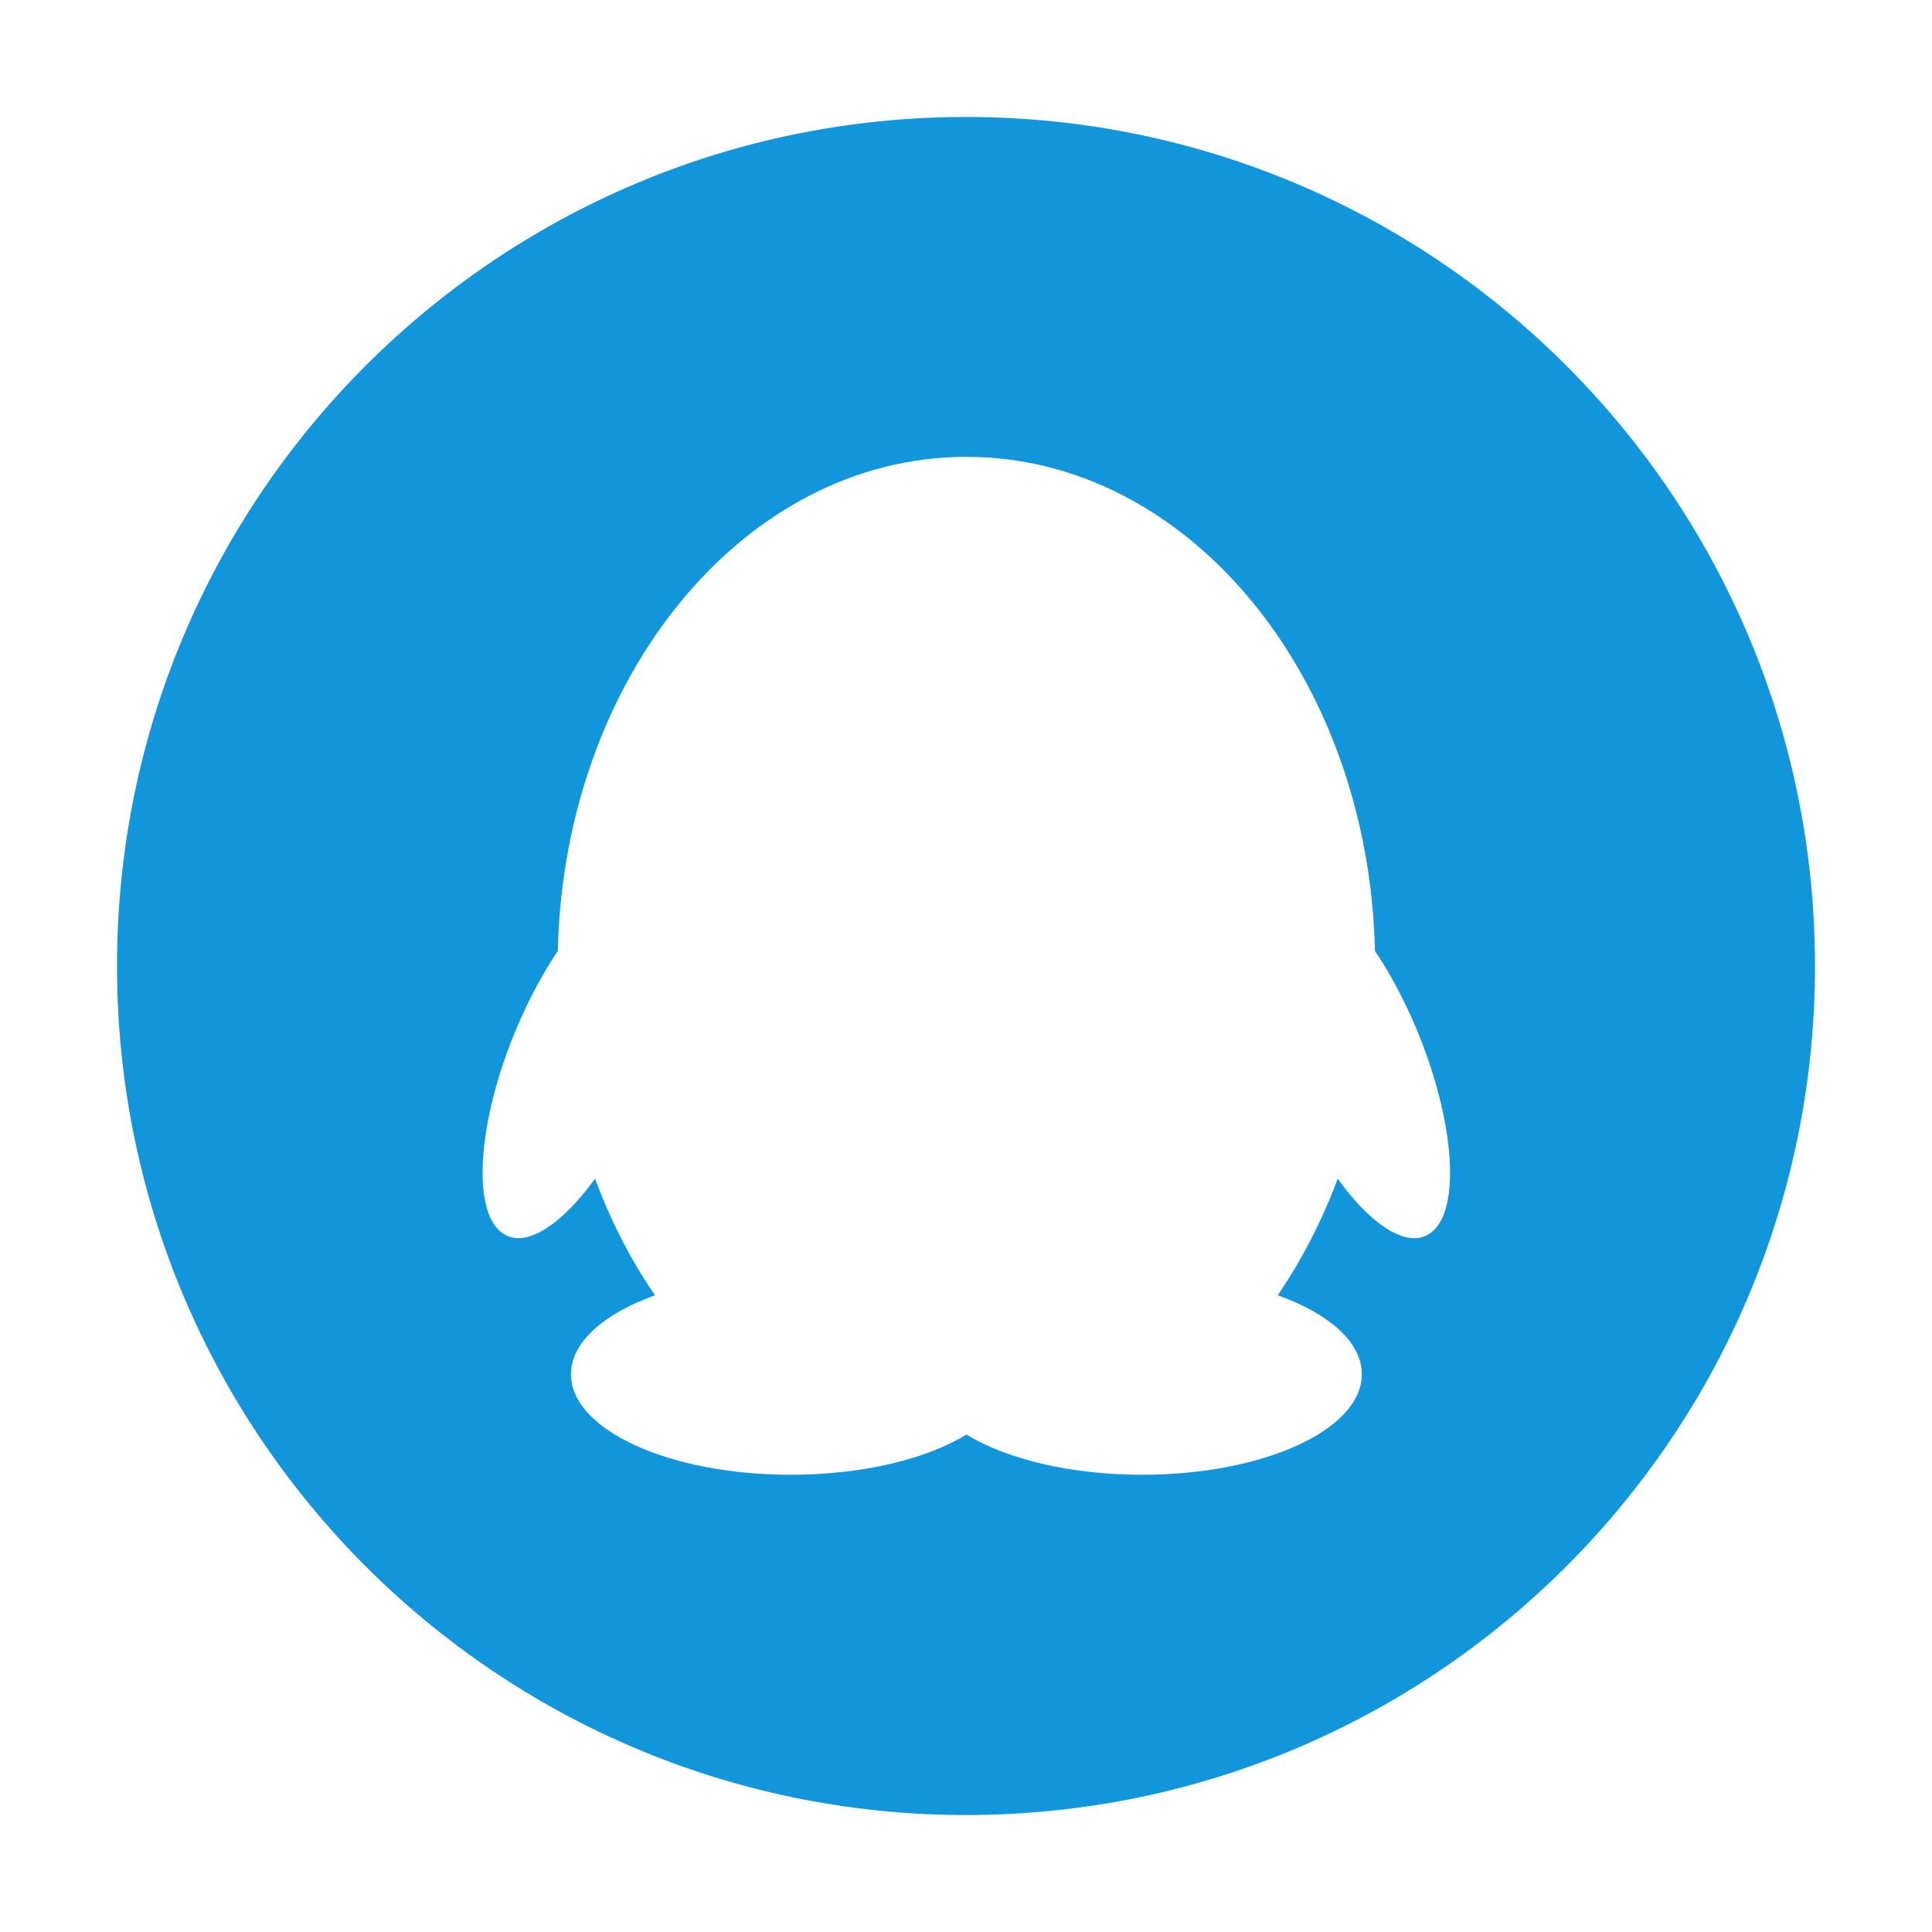 <?xml version="1.0" standalone="no"?><!DOCTYPE svg PUBLIC "-//W3C//DTD SVG 1.1//EN" "http://www.w3.org/Graphics/SVG/1.1/DTD/svg11.dtd"><svg t="1545380752754" class="icon" style="" viewBox="0 0 1024 1024" version="1.1" xmlns="http://www.w3.org/2000/svg" p-id="8049" xmlns:xlink="http://www.w3.org/1999/xlink" width="200" height="200"><defs><style type="text/css"></style></defs><path d="M512 62c-248.526 0-449.981 201.464-449.981 450s201.455 450 449.981 450 449.981-201.464 449.981-450-201.455-450-449.981-450zM759.751 652.25c-11.622 10.848-31.574-0.968-50.752-27.507-8.33 22.47-19.177 43.197-31.767 61.795 27.119 9.685 44.554 24.796 44.554 41.843 0 29.444-52.108 53.272-116.418 53.272-38.16 0-71.866-8.33-93.172-21.308-21.114 12.979-55.013 21.308-93.172 21.308-64.312 0-116.418-23.827-116.418-53.272 0-16.853 17.434-32.155 44.554-41.843-12.785-18.597-23.438-39.324-31.767-61.795-19.177 26.346-39.128 38.356-50.752 27.507-15.884-14.916-9.879-67.607 13.752-117.584 5.423-11.429 11.235-21.696 17.24-30.607 3.293-145.286 98.984-261.903 216.37-261.903h0.387c117.386 0 213.078 116.422 216.37 261.903 6.006 8.911 11.816 19.178 17.24 30.607 23.44 49.978 29.639 102.668 13.755 117.584z" p-id="8050" fill="#1296db"></path></svg>